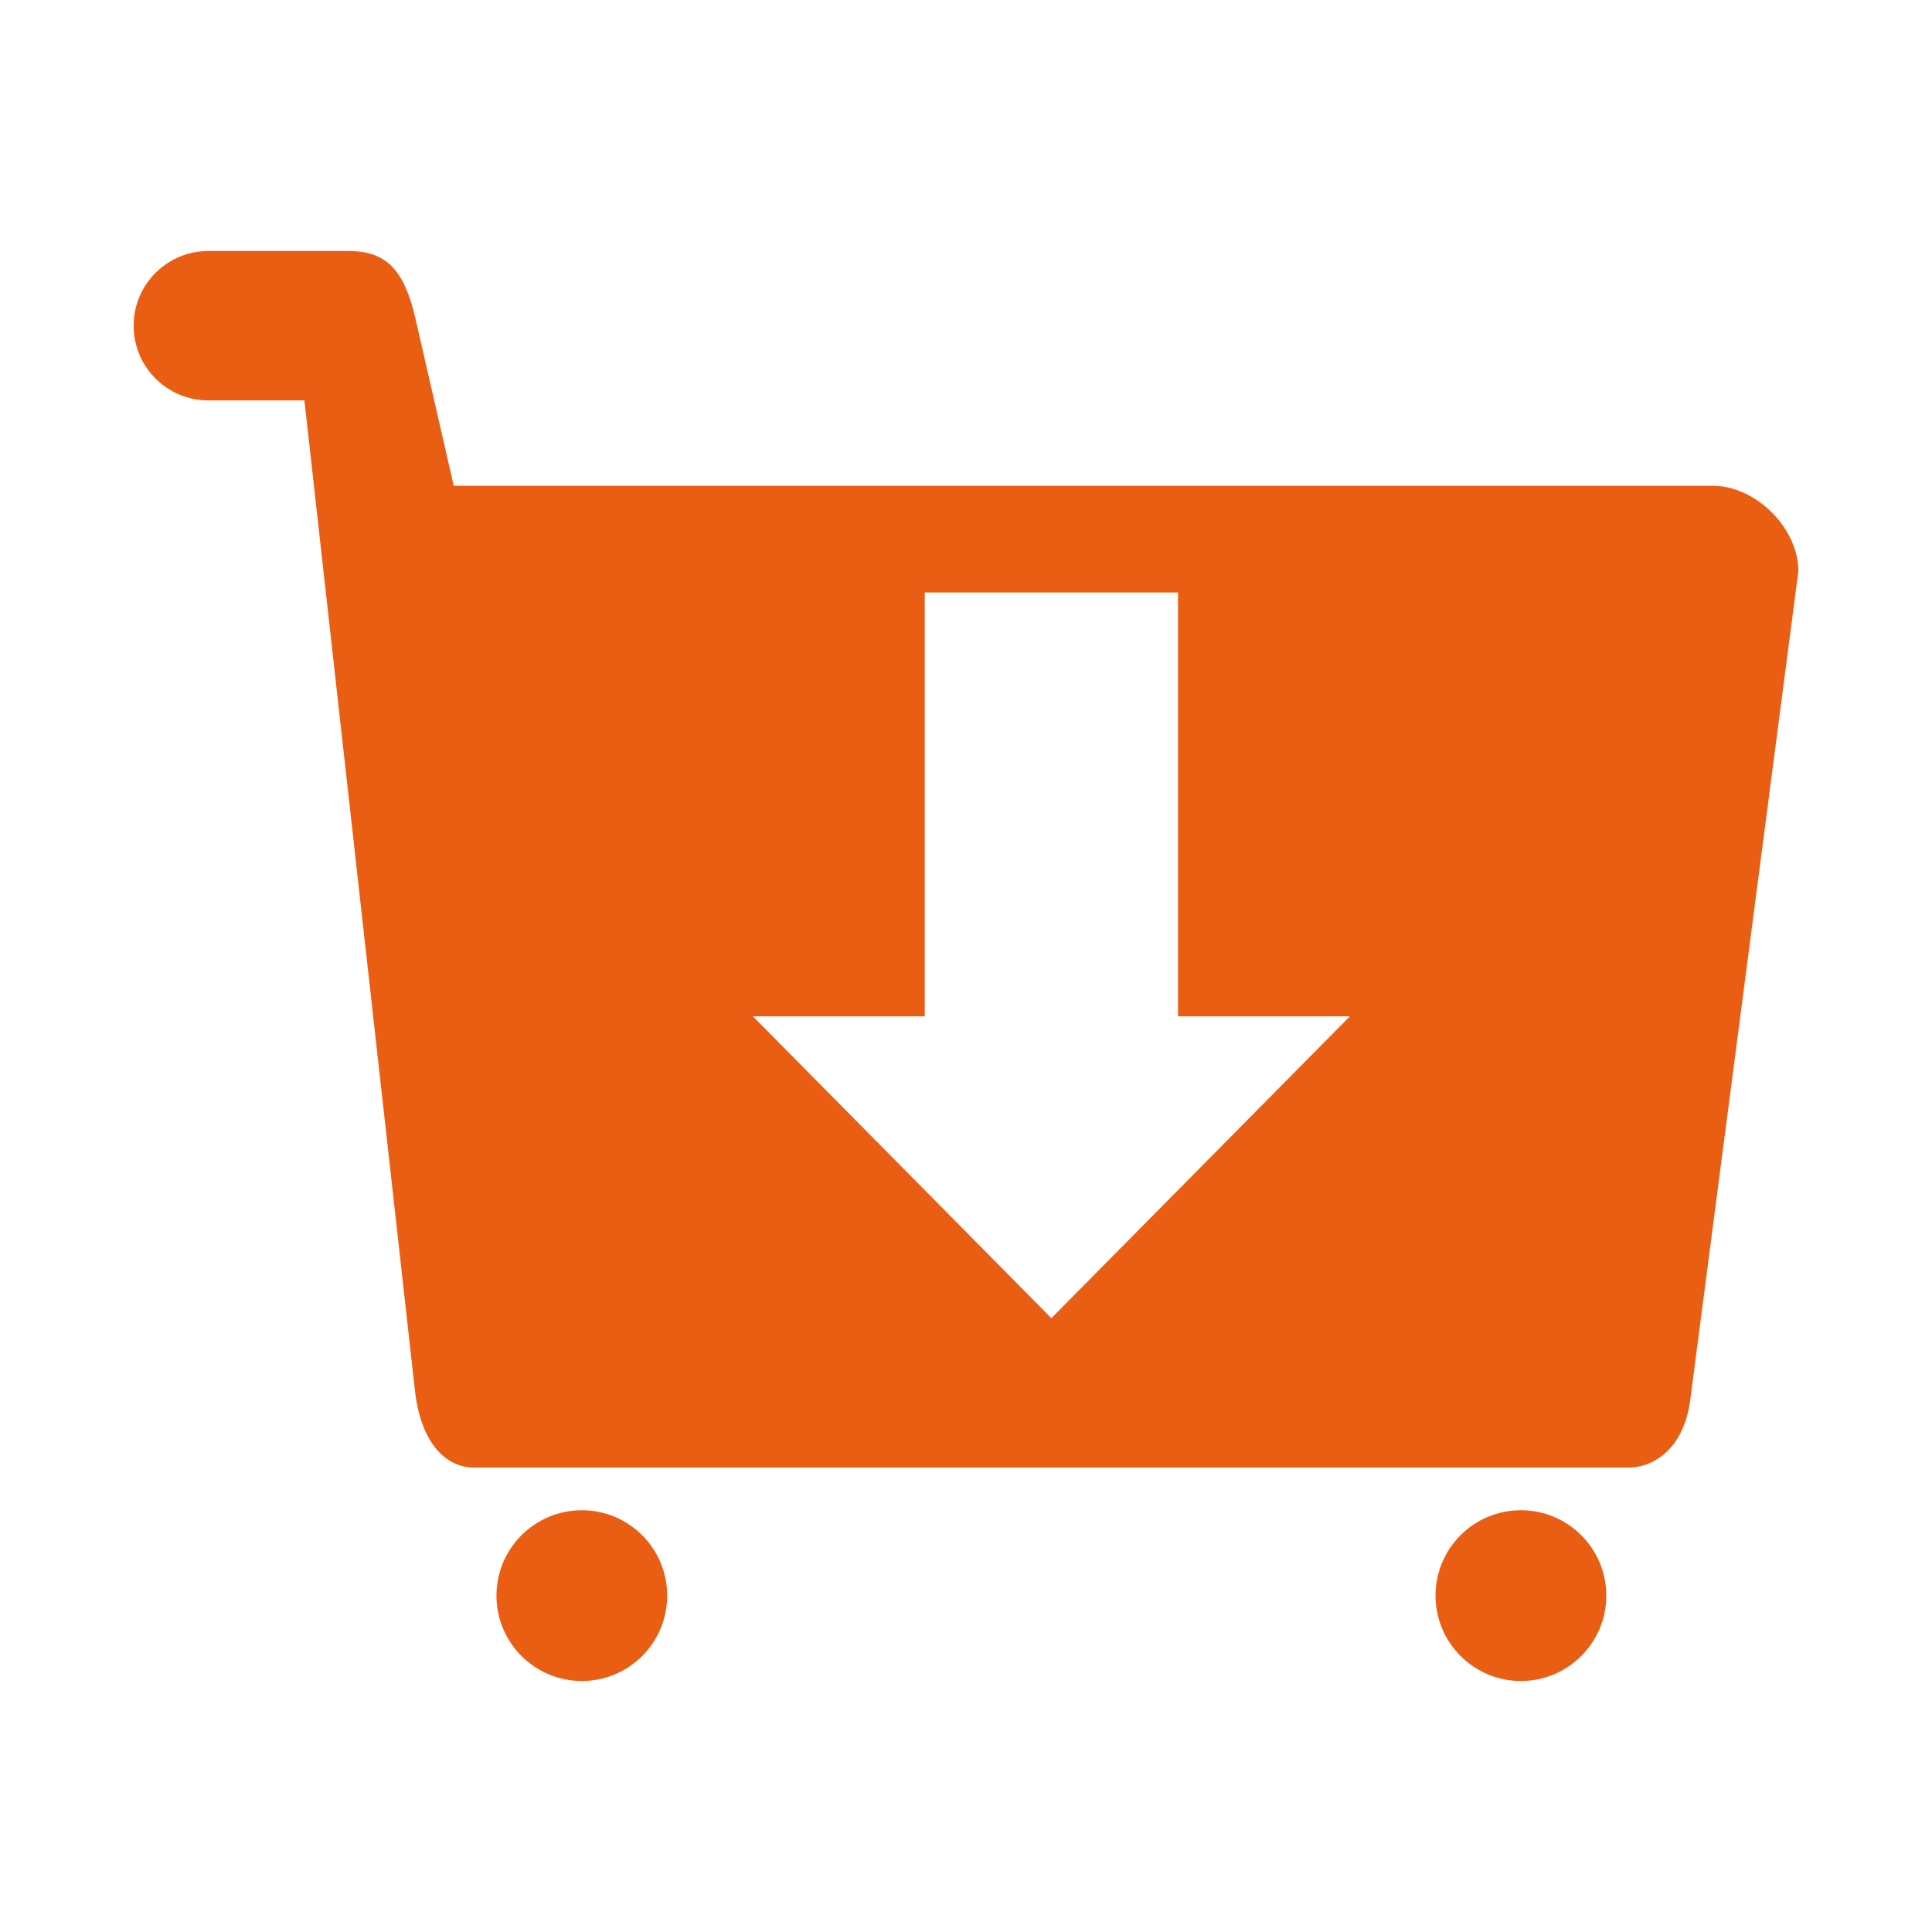 <svg width="36" height="36" viewBox="0 0 36 36" fill="none" xmlns="http://www.w3.org/2000/svg">
<g id="&#232;&#191;&#155;&#232;&#180;&#167; 1">
<path id="Vector" d="M31.491 26.119C31.352 27.067 30.738 27.358 30.328 27.346H8.853C8.393 27.357 7.876 27.007 7.738 25.965L5.672 7.461C5.672 7.461 4.292 7.461 3.882 7.461C3.113 7.461 2.49 6.838 2.49 6.069C2.49 5.301 3.113 4.677 3.882 4.677C4.492 4.677 6.486 4.677 6.486 4.677C7.181 4.677 7.528 4.999 7.745 5.952L8.455 9.052H31.919C32.714 9.052 33.51 9.838 33.51 10.643L31.491 26.119ZM21.951 18.938V11.04H17.231V18.938H14.029L19.591 24.562L25.153 18.938H21.951ZM10.842 28.141C11.72 28.141 12.432 28.853 12.432 29.732C12.432 30.61 11.72 31.323 10.842 31.323C9.963 31.323 9.251 30.61 9.251 29.732C9.251 28.853 9.963 28.141 10.842 28.141ZM28.34 28.141C29.218 28.141 29.931 28.853 29.931 29.732C29.931 30.61 29.218 31.323 28.34 31.323C27.461 31.323 26.749 30.61 26.749 29.732C26.749 28.853 27.461 28.141 28.34 28.141Z" fill="#EA5E13"/>
</g>
</svg>

